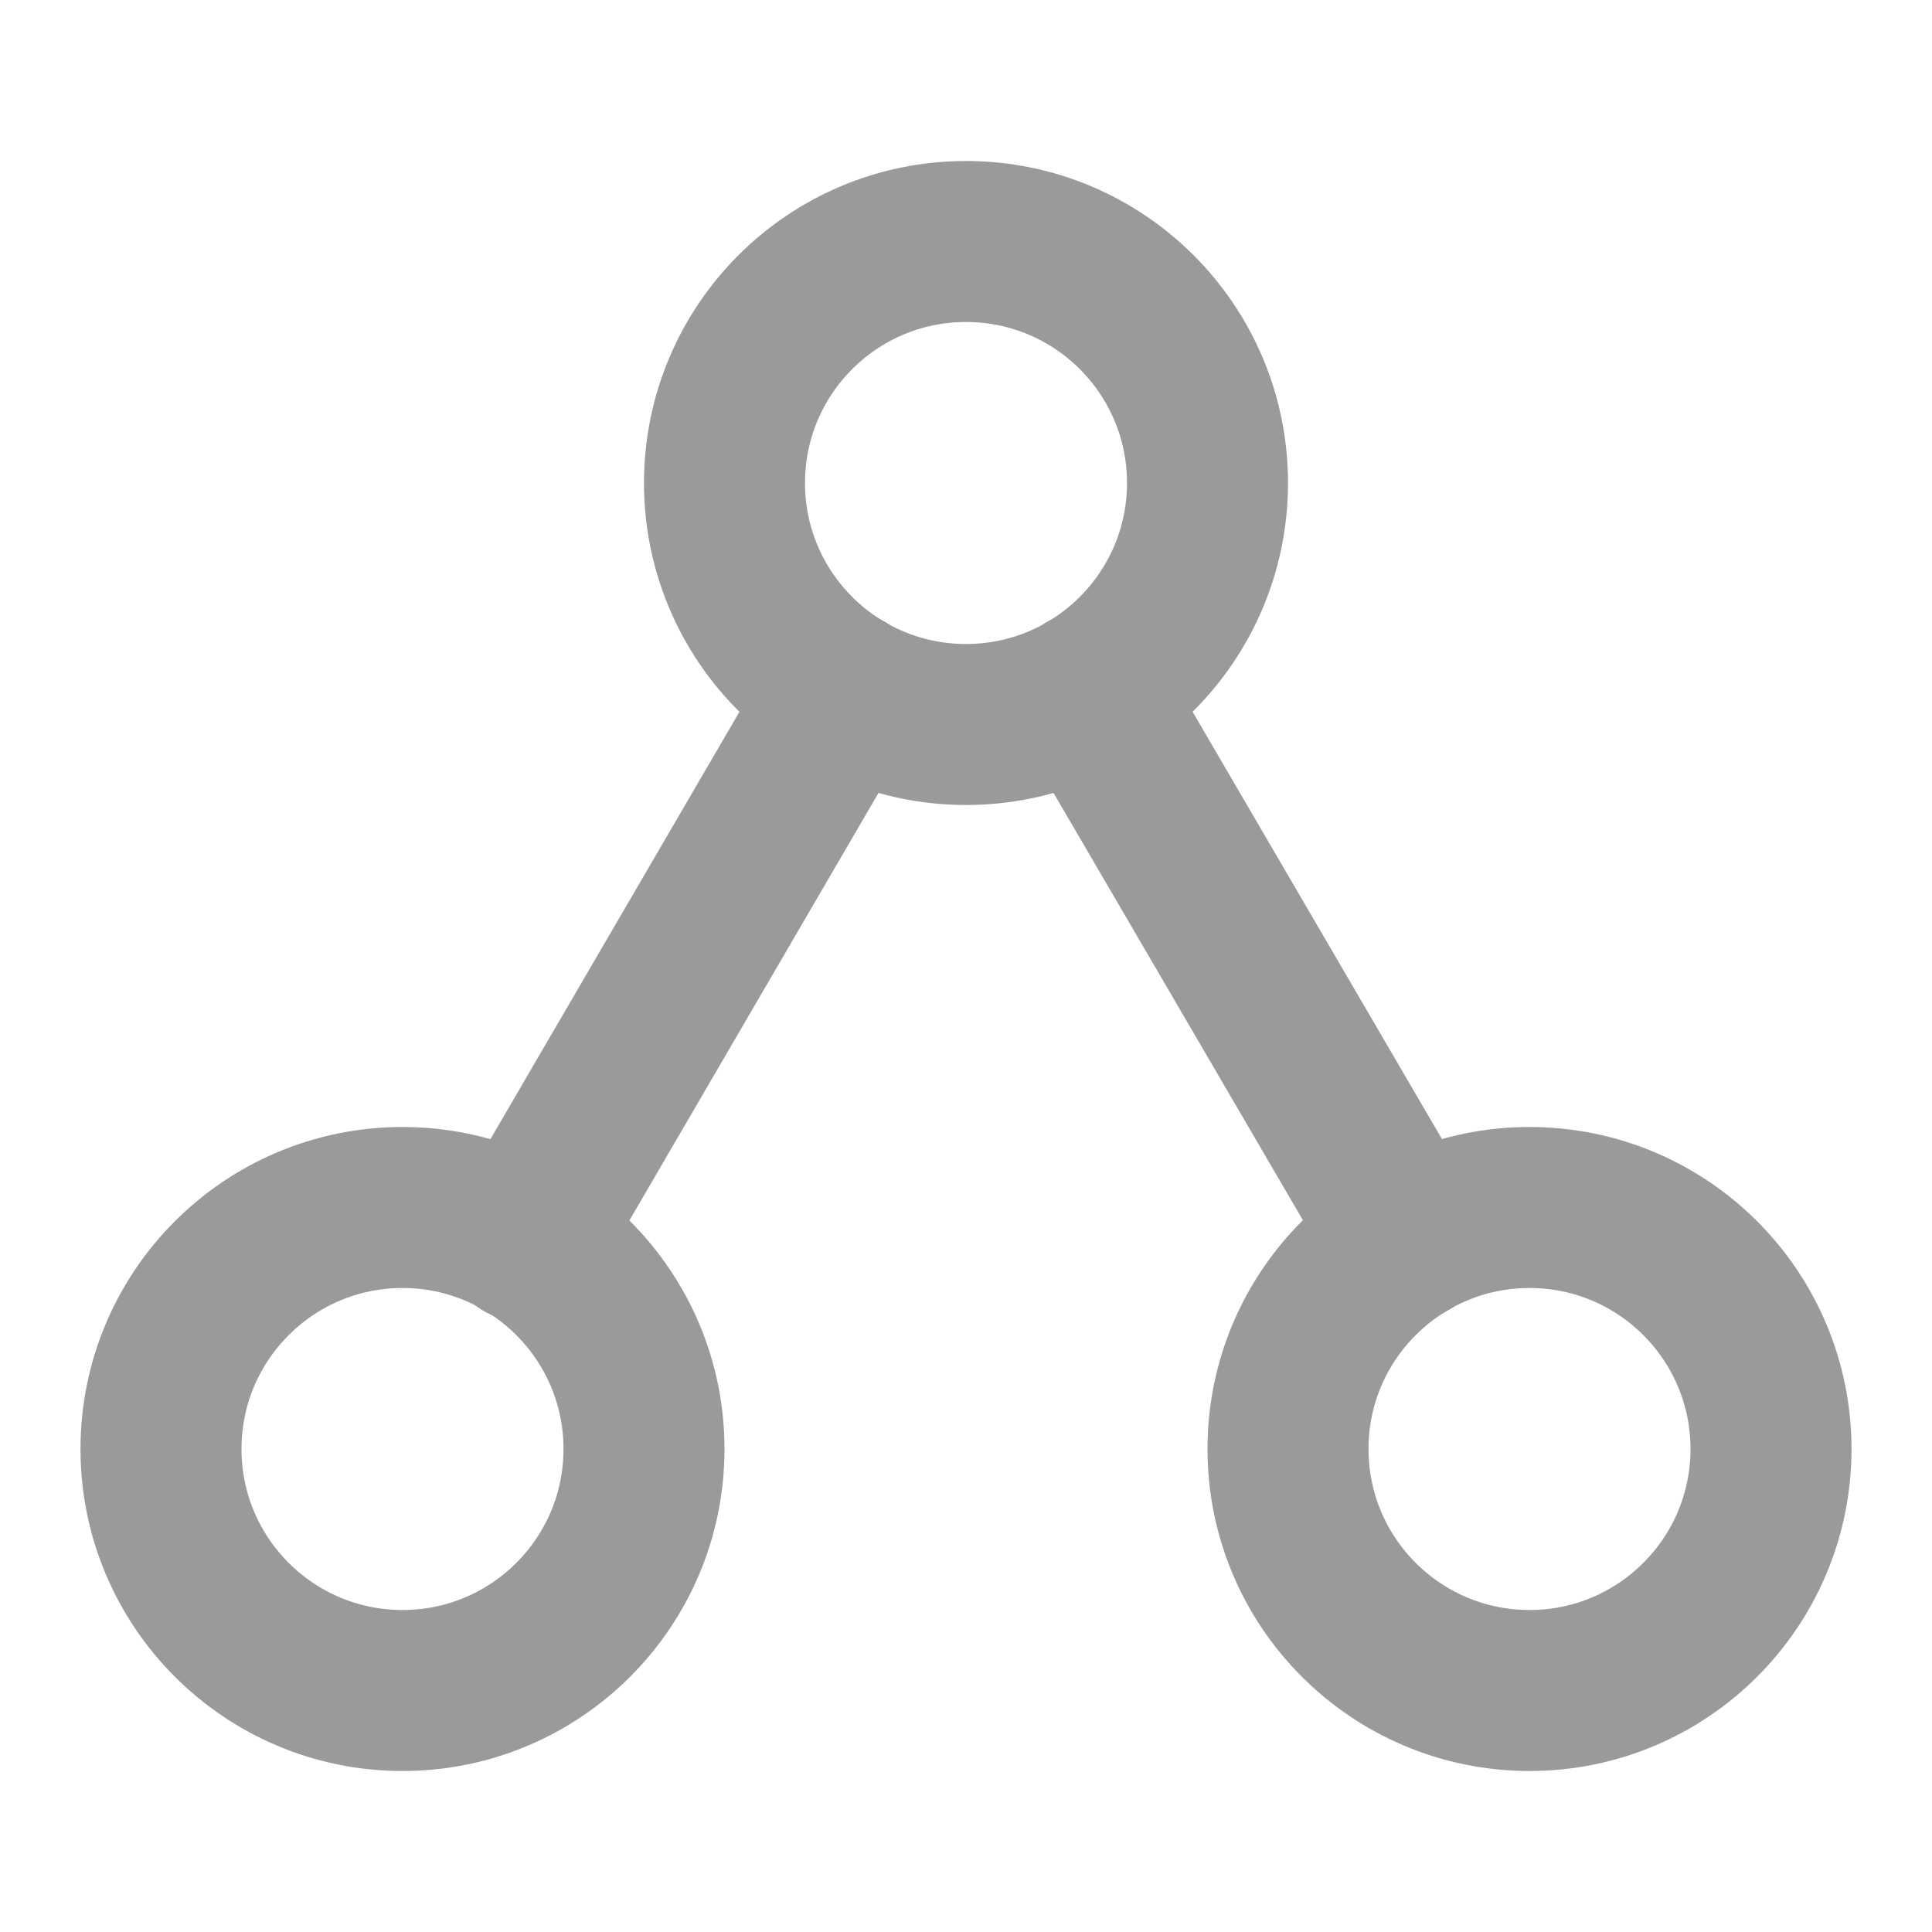 <?xml version="1.0" encoding="UTF-8" standalone="no"?>
<svg
   xmlns:dc="http://purl.org/dc/elements/1.1/"
   xmlns:cc="http://creativecommons.org/ns#"
   xmlns:rdf="http://www.w3.org/1999/02/22-rdf-syntax-ns#"
   xmlns:svg="http://www.w3.org/2000/svg"
   xmlns="http://www.w3.org/2000/svg"
   xmlns:sodipodi="http://sodipodi.sourceforge.net/DTD/sodipodi-0.dtd"
   xmlns:inkscape="http://www.inkscape.org/namespaces/inkscape"
   width="24"
   height="24"
   viewBox="0 0 24 24"
   fill="none"
   stroke="currentColor"
   stroke-width="2"
   stroke-linecap="round"
   stroke-linejoin="round"
   class="feather feather-share-2"
   version="1.1"
   id="svg12"
   sodipodi:docname="children_disabled.svg"
   inkscape:version="0.92.2 (5c3e80d, 2017-08-06)">
  <defs
     id="defs16" />
  <sodipodi:namedview
     pagecolor="#ffffff"
     bordercolor="#666666"
     borderopacity="1"
     objecttolerance="10"
     gridtolerance="10"
     guidetolerance="10"
     inkscape:pageopacity="0"
     inkscape:pageshadow="2"
     inkscape:window-width="1604"
     inkscape:window-height="1103"
     id="namedview14"
     showgrid="false"
     inkscape:zoom="3.4766083"
     inkscape:cx="-13.894739"
     inkscape:cy="45.414352"
     inkscape:window-x="0"
     inkscape:window-y="0"
     inkscape:window-maximized="0"
     inkscape:current-layer="g833" />
  <g
     id="g833"
     transform="rotate(90,12,12)">
    <circle
       id="circle2"
       r="3"
       cy="5"
       cx="18"
       style="fill:none;fill-opacity:1;stroke:#999a9c;stroke-opacity:1" />
    <circle
       id="circle4"
       r="3"
       cy="12"
       cx="6"
       style="stroke:#999a9c;stroke-opacity:1" />
    <circle
       id="circle6"
       r="3"
       cy="19"
       cx="18"
       style="fill:none;fill-opacity:1;stroke:#999a9c;stroke-opacity:1" />
    <line
       id="line8"
       y2="17.49"
       x2="15.42"
       y1="13.51"
       x1="8.59"
       style="stroke:#999a9c;stroke-opacity:1" />
    <line
       id="line10"
       y2="10.49"
       x2="8.59"
       y1="6.51"
       x1="15.41"
       style="stroke:#999a9c;stroke-opacity:1" />
  </g>
</svg>
